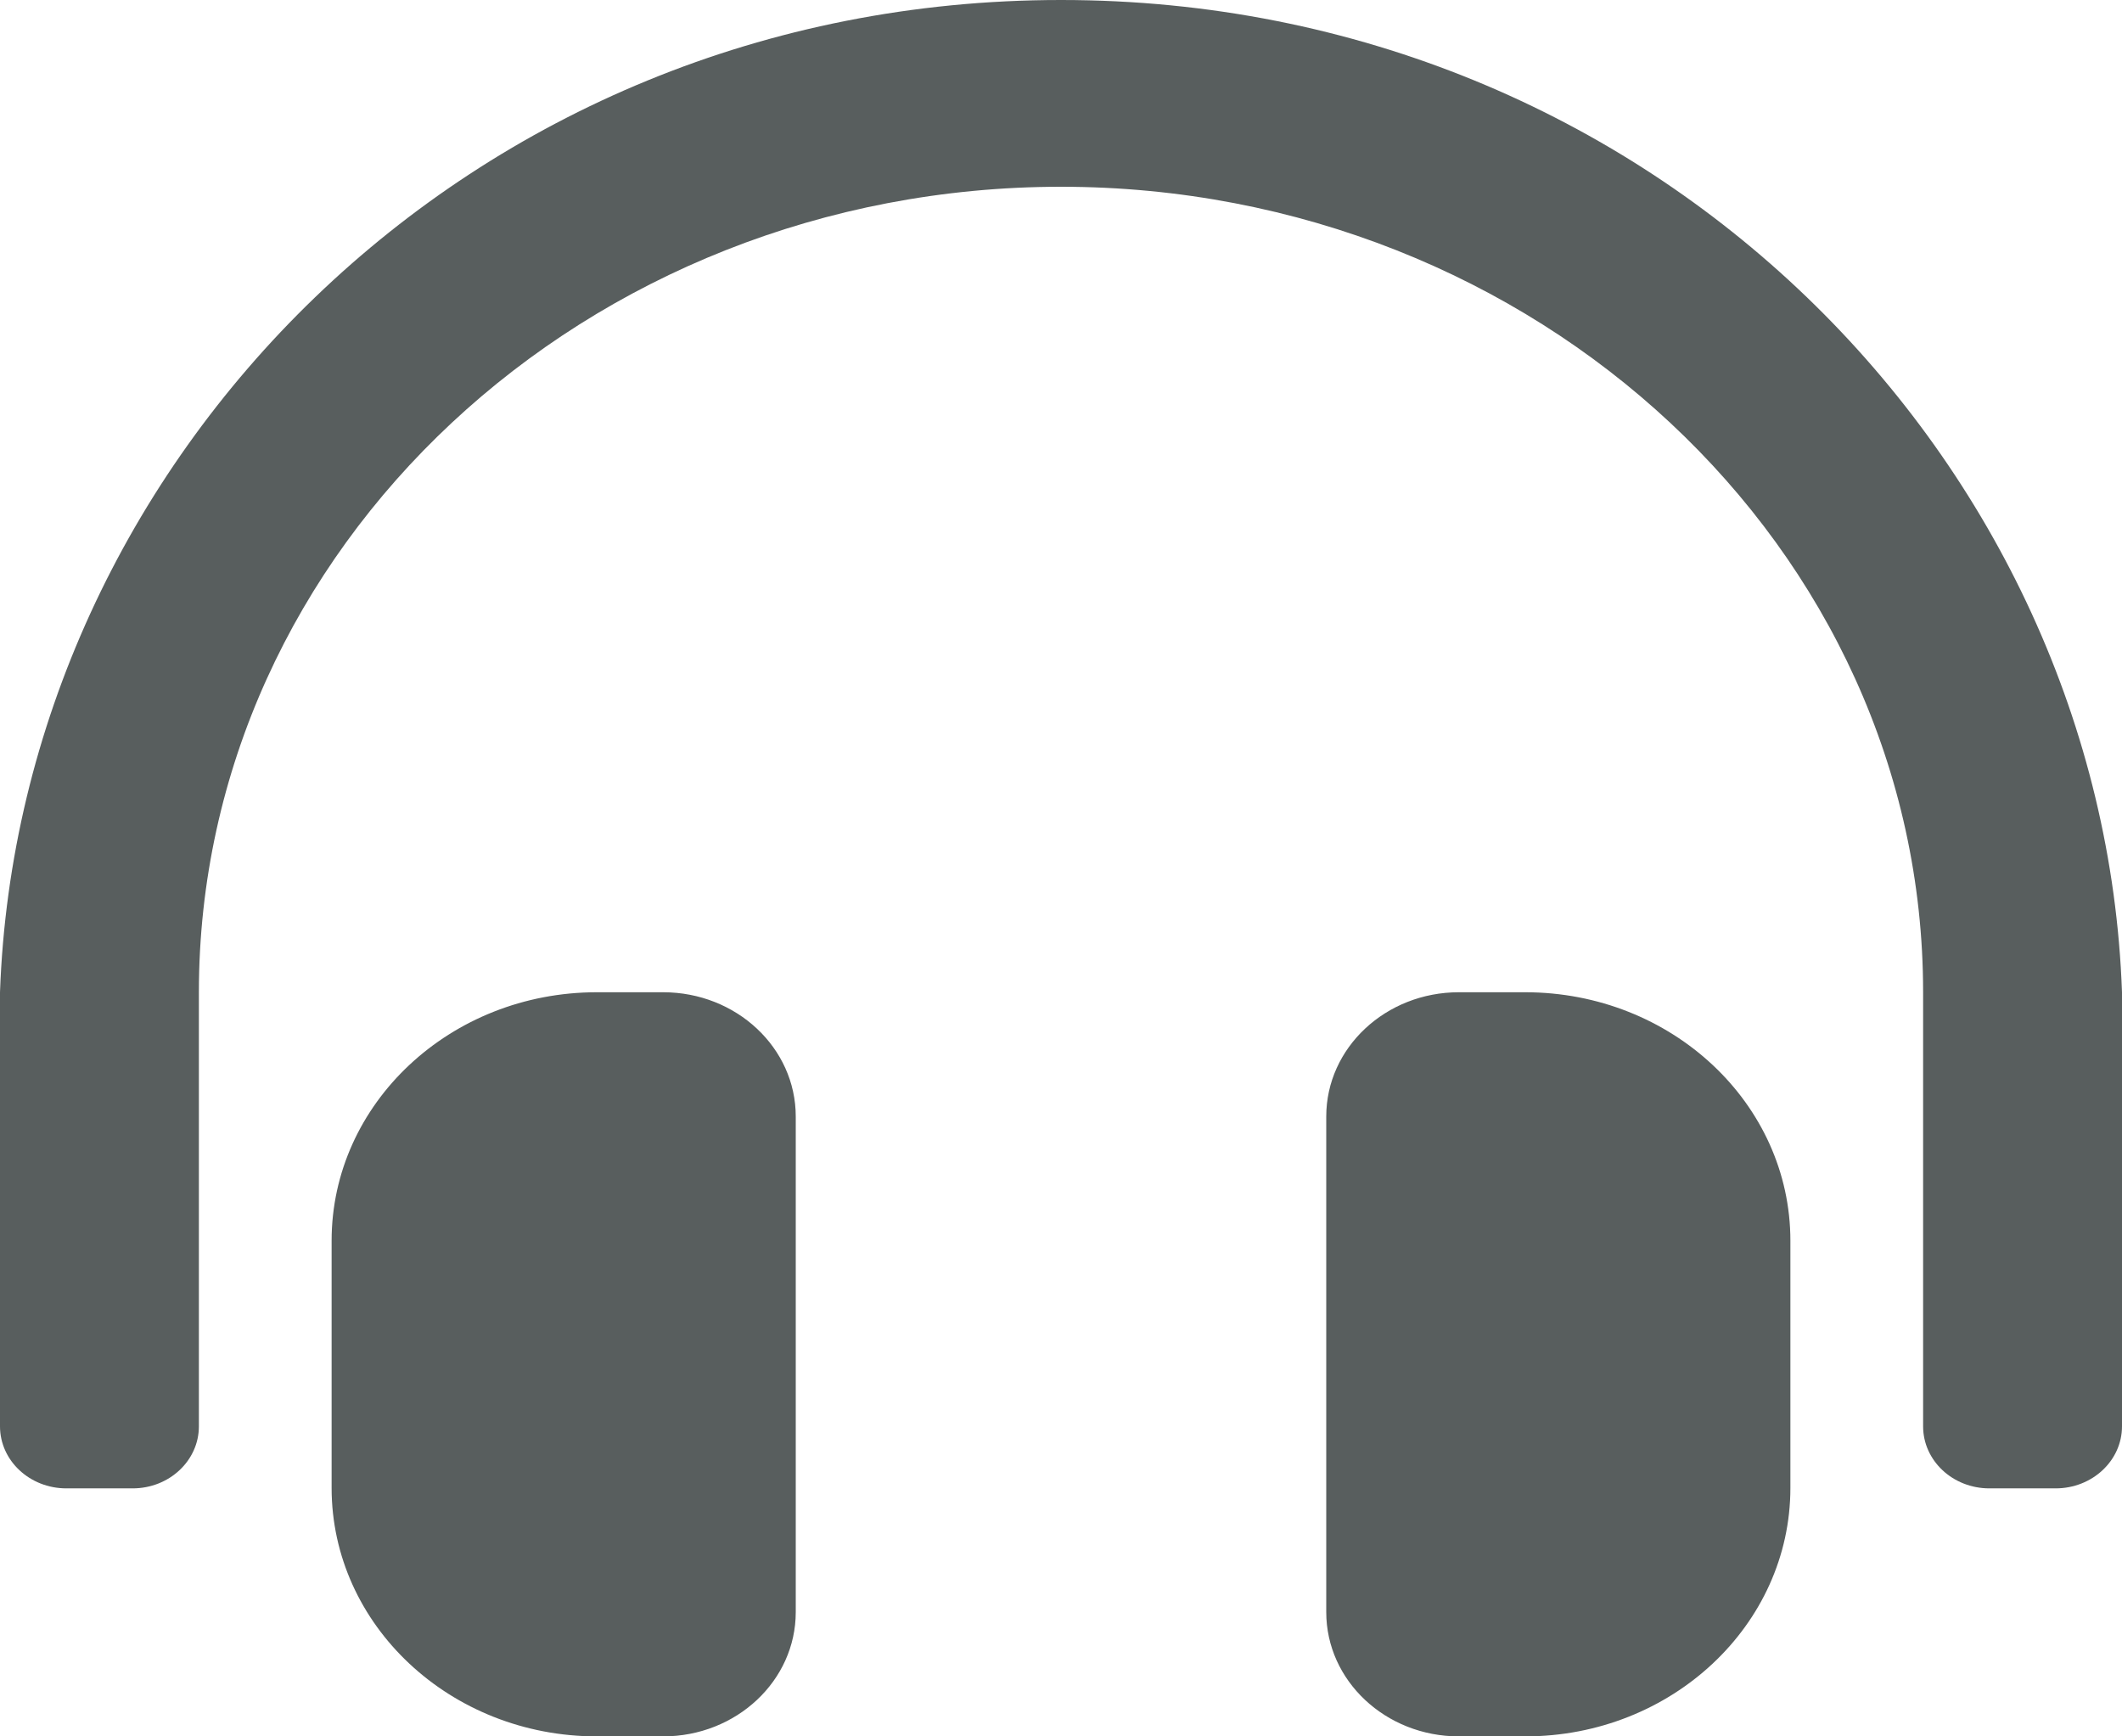 <svg width="22" height="18" viewBox="0 0 22 18" fill="none" xmlns="http://www.w3.org/2000/svg">
<path d="M6.875 10.286H6.188C4.669 10.286 3.438 11.439 3.438 12.862V15.424C3.438 16.846 4.669 18 6.188 18H6.875C7.634 18 8.25 17.423 8.25 16.712V11.574C8.25 10.862 7.634 10.286 6.875 10.286ZM15.812 10.286H15.125C14.366 10.286 13.75 10.862 13.75 11.574V16.712C13.75 17.423 14.366 18 15.125 18H15.812C17.331 18 18.562 16.846 18.562 15.424V12.862C18.562 11.439 17.331 10.286 15.812 10.286ZM11 0C4.852 0 0.196 4.786 0 10.286V14.786C0 15.141 0.308 15.429 0.688 15.429H1.375C1.755 15.429 2.062 15.141 2.062 14.786V10.286C2.062 5.678 6.073 1.937 11 1.936C15.927 1.937 19.938 5.678 19.938 10.286V14.786C19.938 15.141 20.245 15.429 20.625 15.429H21.312C21.692 15.429 22 15.141 22 14.786V10.286C21.804 4.786 17.148 0 11 0Z" fill="#585E5E"/>
</svg>
